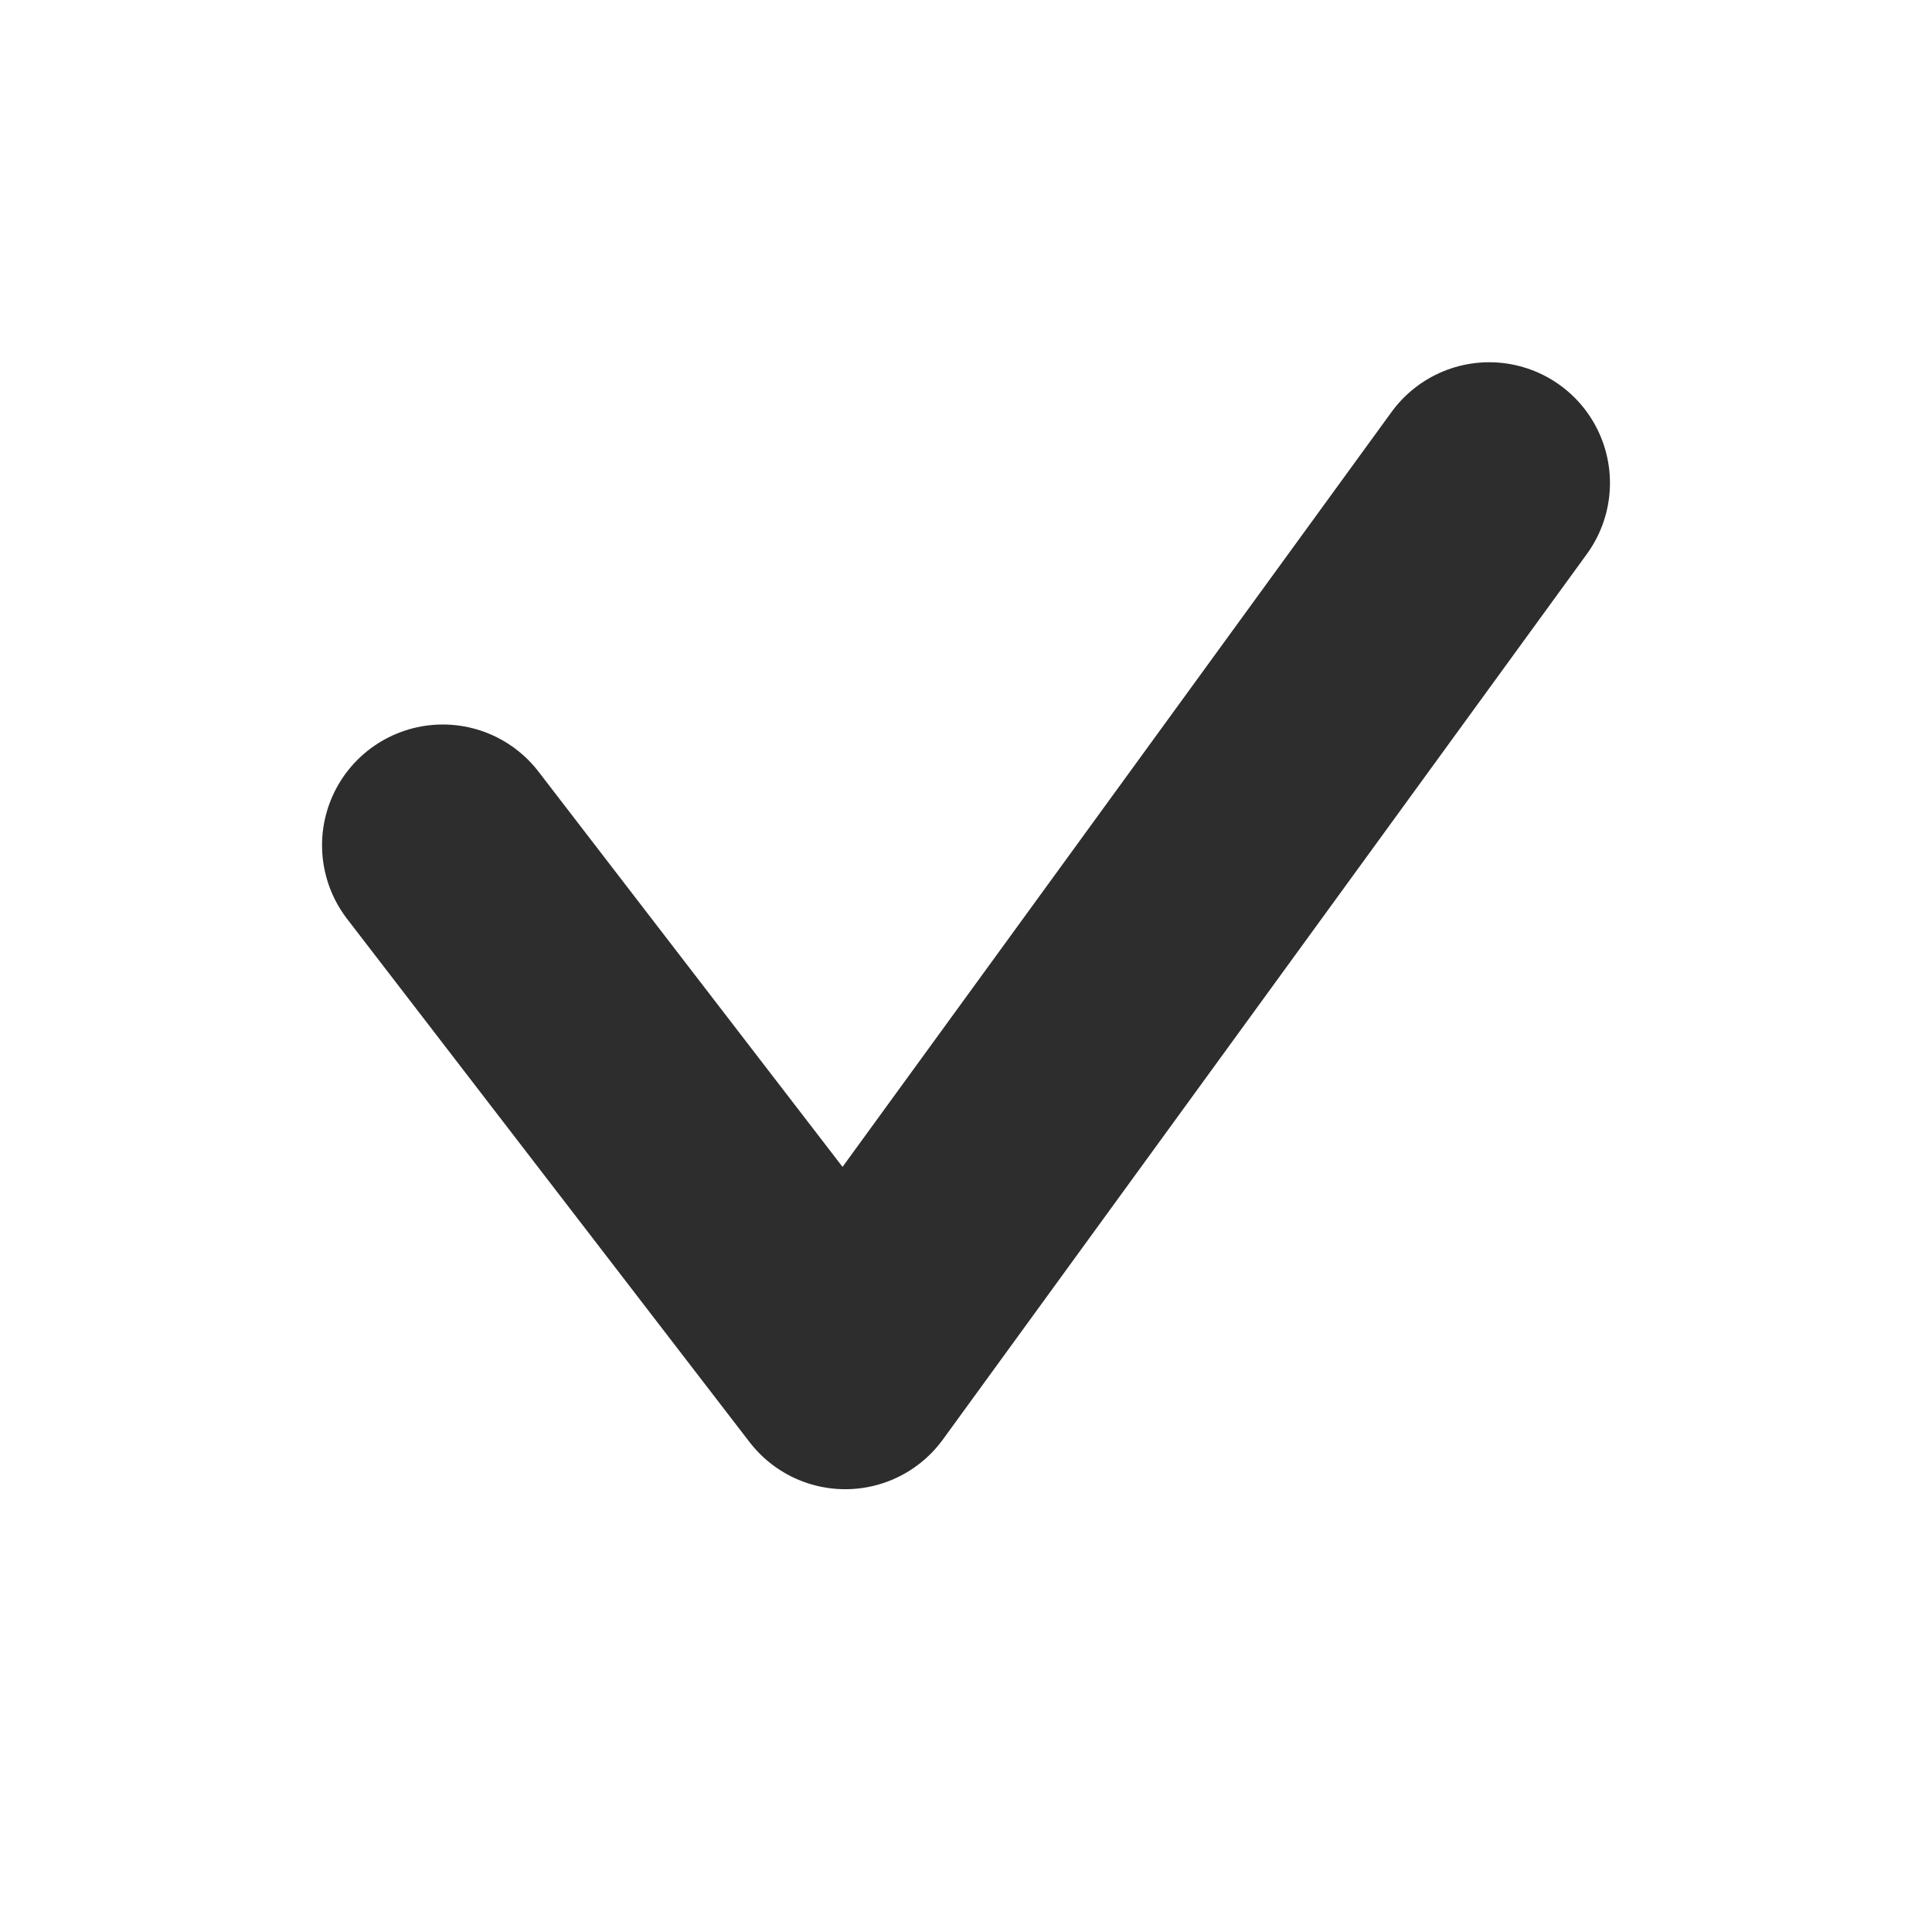 <svg width="16" height="16" viewBox="0 0 16 16" fill="none" xmlns="http://www.w3.org/2000/svg">
<path d="M12.333 4L7 11.333L3.667 7" stroke="#2D2D2D" stroke-width="2" stroke-linecap="round" stroke-linejoin="round"/>
</svg>
